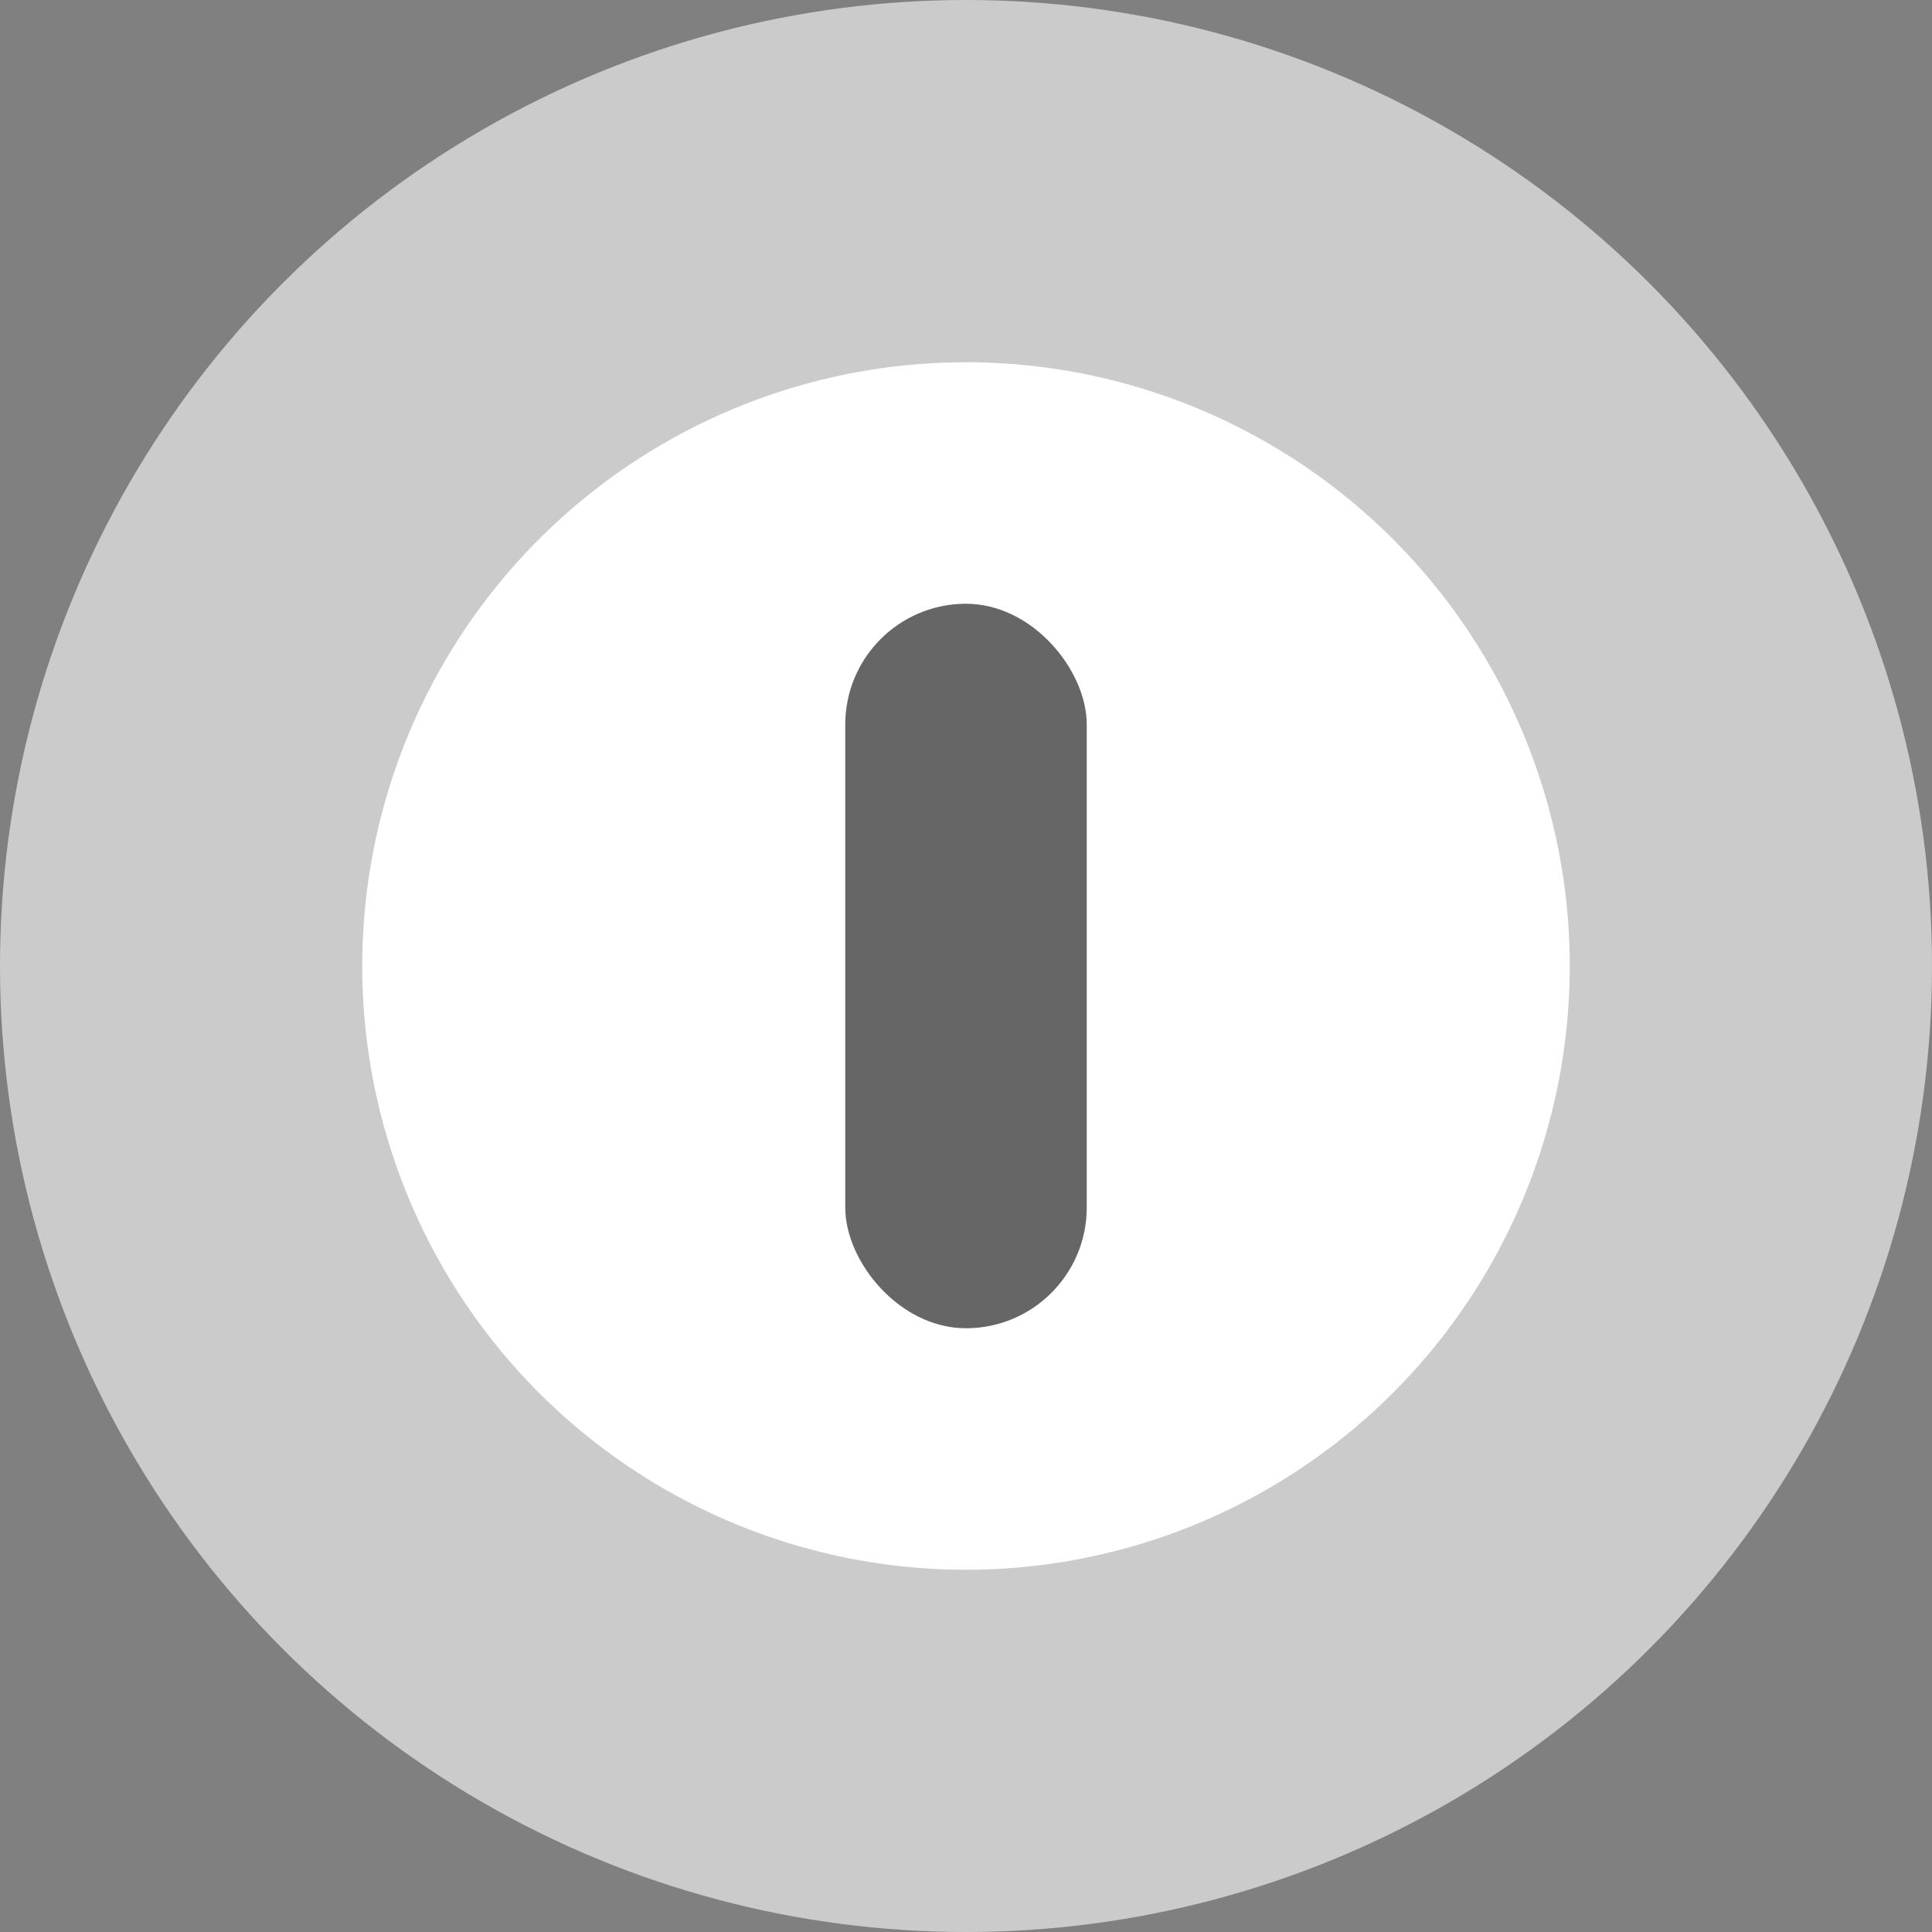 <svg xmlns="http://www.w3.org/2000/svg" width="16" height="16" version="1.1" viewBox="0 0 16 16">
 <rect x="0" y="0" width="16" height="16" fill="#808080" stroke="none"/>
 <circle style="fill:#cbcbcb" cx="8" cy="8" r="8"/>
 <circle style="fill:#ffffff" cx="8" cy="8" r="5"/>
 <rect style="opacity:0.6" width="2" height="6" x="7" y="5" rx="1" ry="1"/>
</svg>
